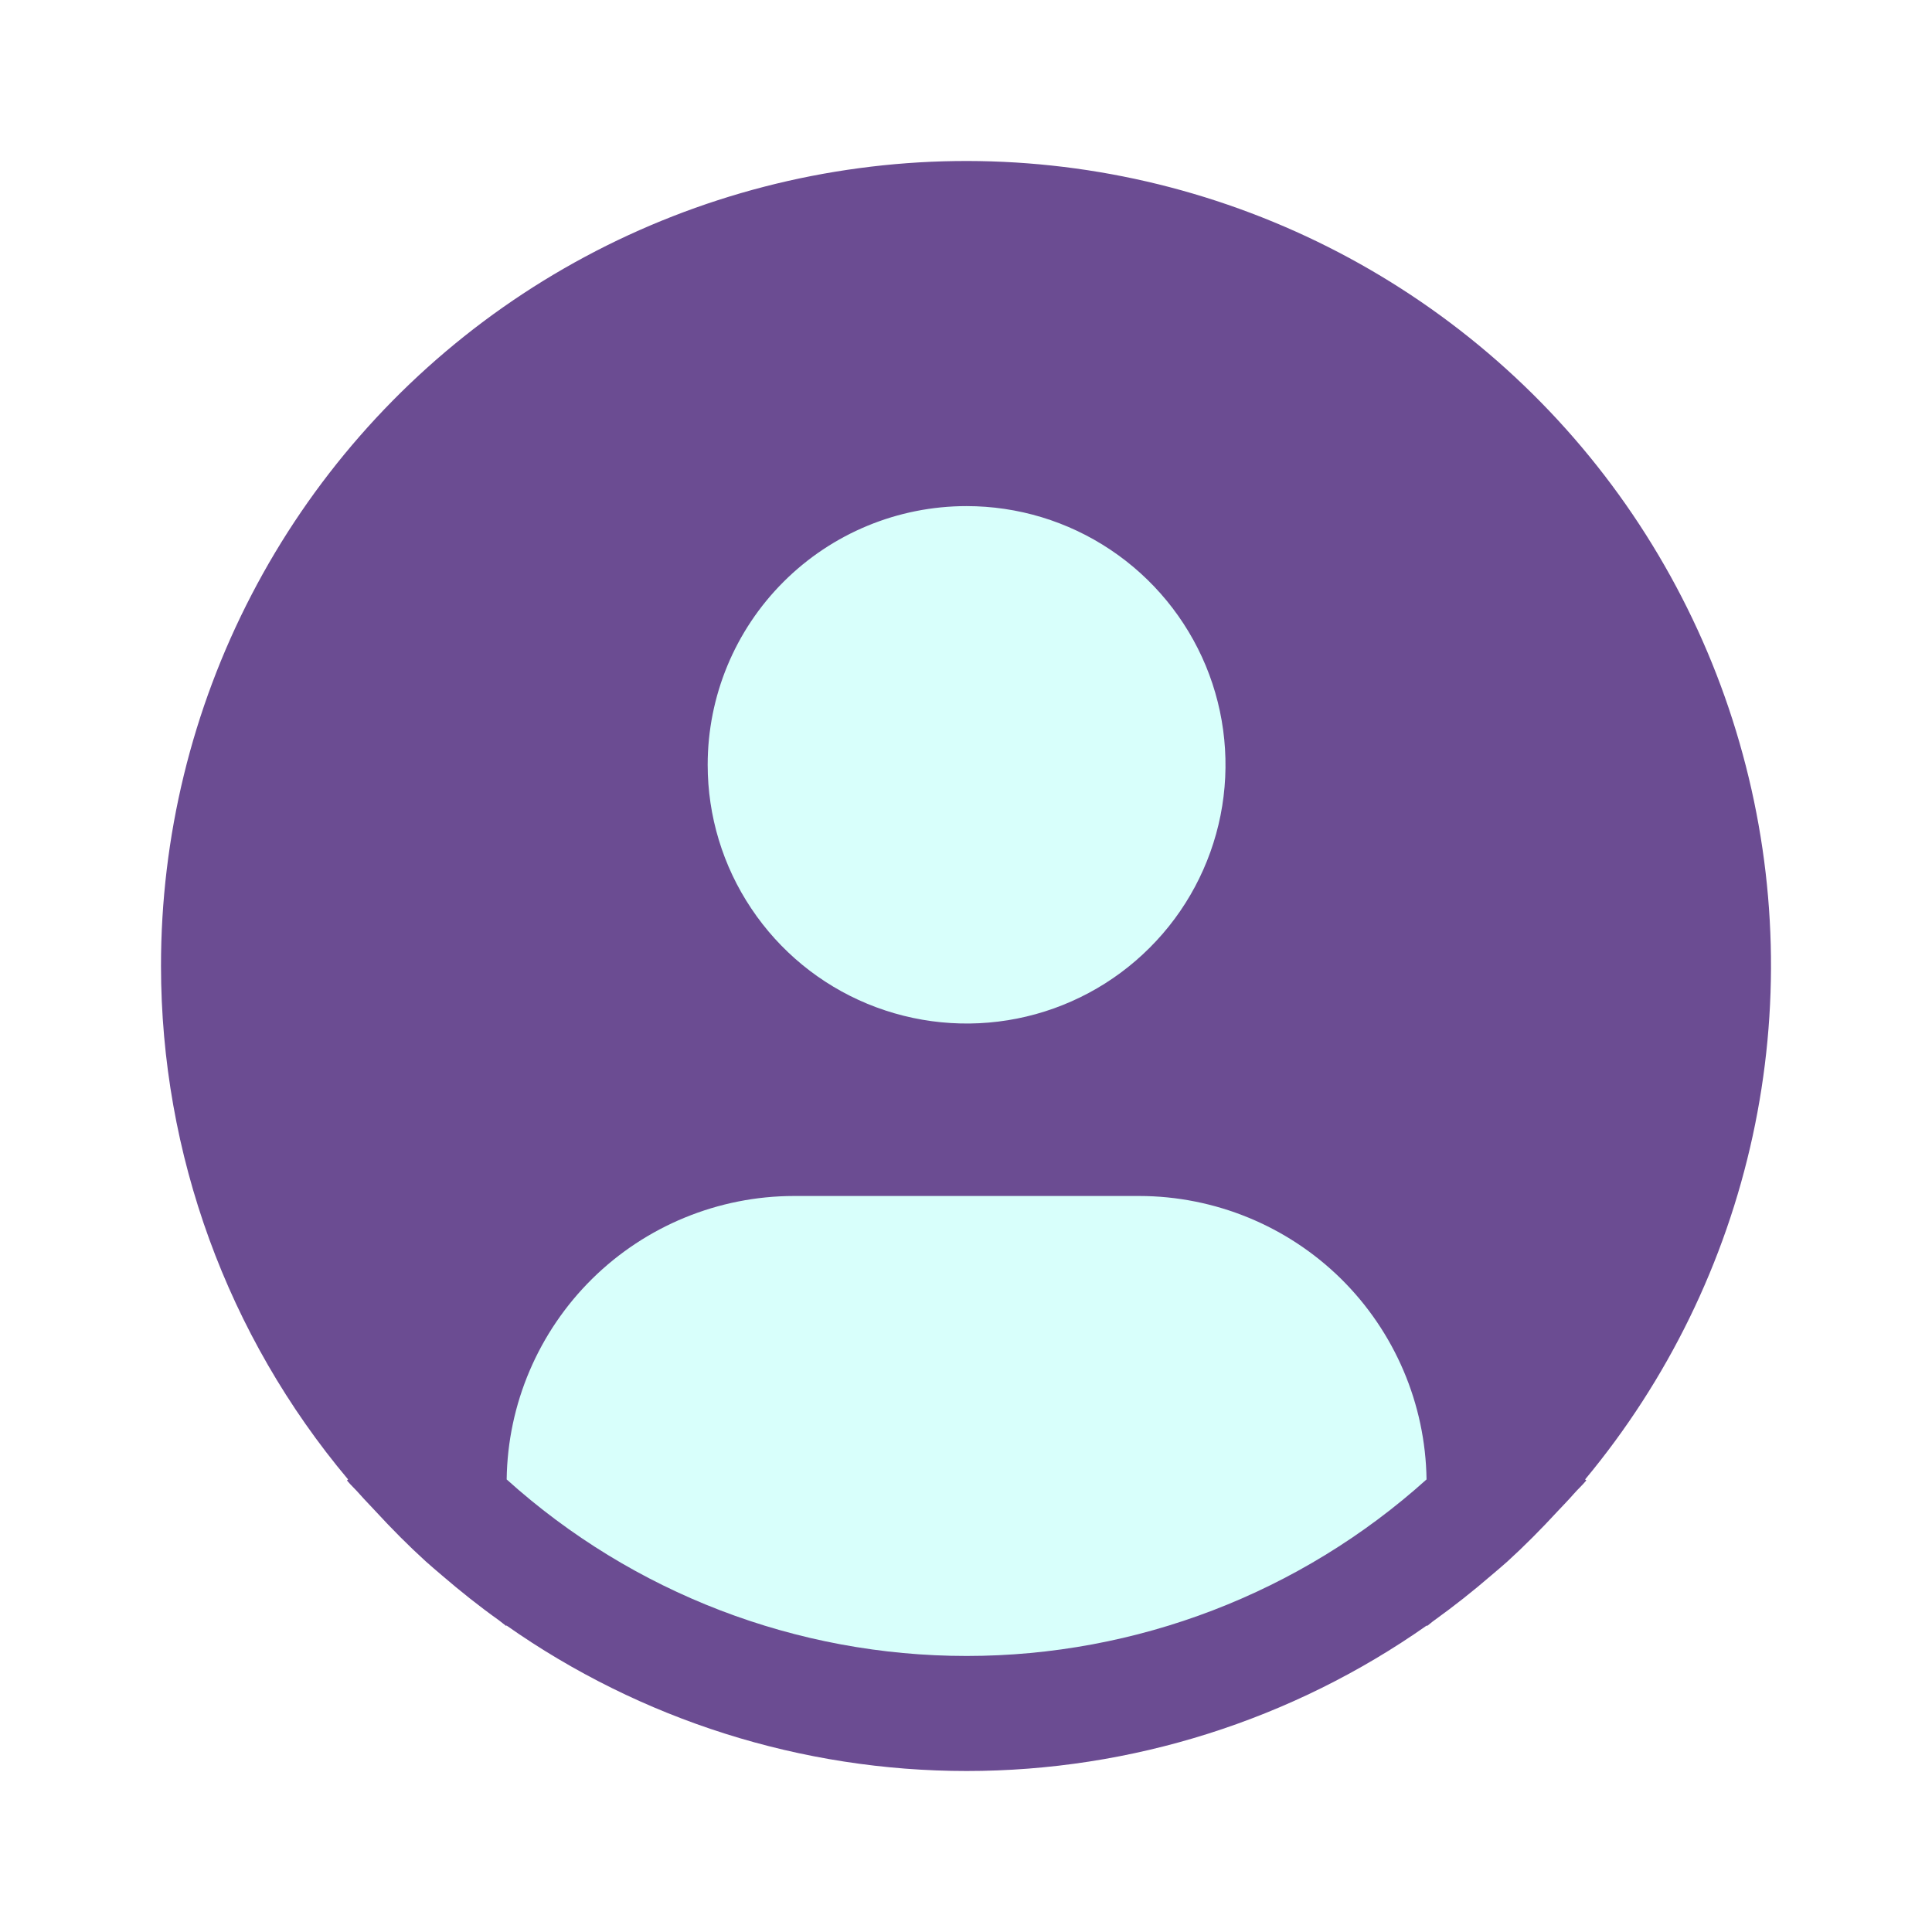 <svg width="24" height="24" viewBox="0 0 24 24" fill="none" xmlns="http://www.w3.org/2000/svg">
<circle opacity="0.25" cx="12" cy="13" r="8" fill="#66FFF3"/>
<path d="M19.691 18.378C20.717 17.144 21.431 15.681 21.772 14.113C22.113 12.545 22.071 10.918 21.649 9.37C21.228 7.821 20.44 6.397 19.351 5.217C18.262 4.038 16.905 3.138 15.394 2.593C13.883 2.048 12.264 1.875 10.672 2.089C9.08 2.302 7.563 2.895 6.249 3.817C4.935 4.74 3.863 5.966 3.124 7.39C2.384 8.814 1.999 10.396 2 12.001C2.001 14.333 2.823 16.591 4.324 18.378L4.31 18.391C4.36 18.451 4.417 18.502 4.468 18.561C4.533 18.635 4.602 18.704 4.668 18.776C4.868 18.993 5.074 19.201 5.29 19.397C5.356 19.457 5.424 19.513 5.49 19.57C5.719 19.767 5.954 19.954 6.198 20.128C6.229 20.15 6.258 20.177 6.29 20.2V20.191C7.964 21.368 9.961 22 12.008 22C14.055 22 16.052 21.368 17.726 20.191V20.2C17.758 20.177 17.786 20.15 17.818 20.128C18.061 19.953 18.297 19.767 18.525 19.57C18.592 19.513 18.66 19.456 18.726 19.397C18.941 19.201 19.147 18.993 19.347 18.776C19.414 18.704 19.483 18.635 19.547 18.561C19.598 18.502 19.656 18.451 19.706 18.39L19.691 18.378ZM12.007 6.287C12.643 6.287 13.265 6.475 13.794 6.829C14.323 7.182 14.735 7.684 14.979 8.271C15.222 8.858 15.286 9.504 15.162 10.128C15.038 10.751 14.732 11.324 14.282 11.773C13.832 12.223 13.259 12.529 12.635 12.653C12.011 12.777 11.364 12.713 10.776 12.47C10.188 12.227 9.686 11.815 9.333 11.286C8.979 10.758 8.791 10.136 8.791 9.501C8.791 8.648 9.129 7.831 9.733 7.228C10.336 6.625 11.154 6.287 12.007 6.287ZM6.294 18.378C6.306 17.441 6.688 16.546 7.356 15.886C8.023 15.228 8.924 14.858 9.863 14.857H14.152C15.09 14.858 15.991 15.228 16.659 15.886C17.327 16.546 17.708 17.441 17.721 18.378C16.153 19.79 14.117 20.571 12.007 20.571C9.897 20.571 7.861 19.79 6.294 18.378Z" fill="#6B4C92"/>
</svg>
